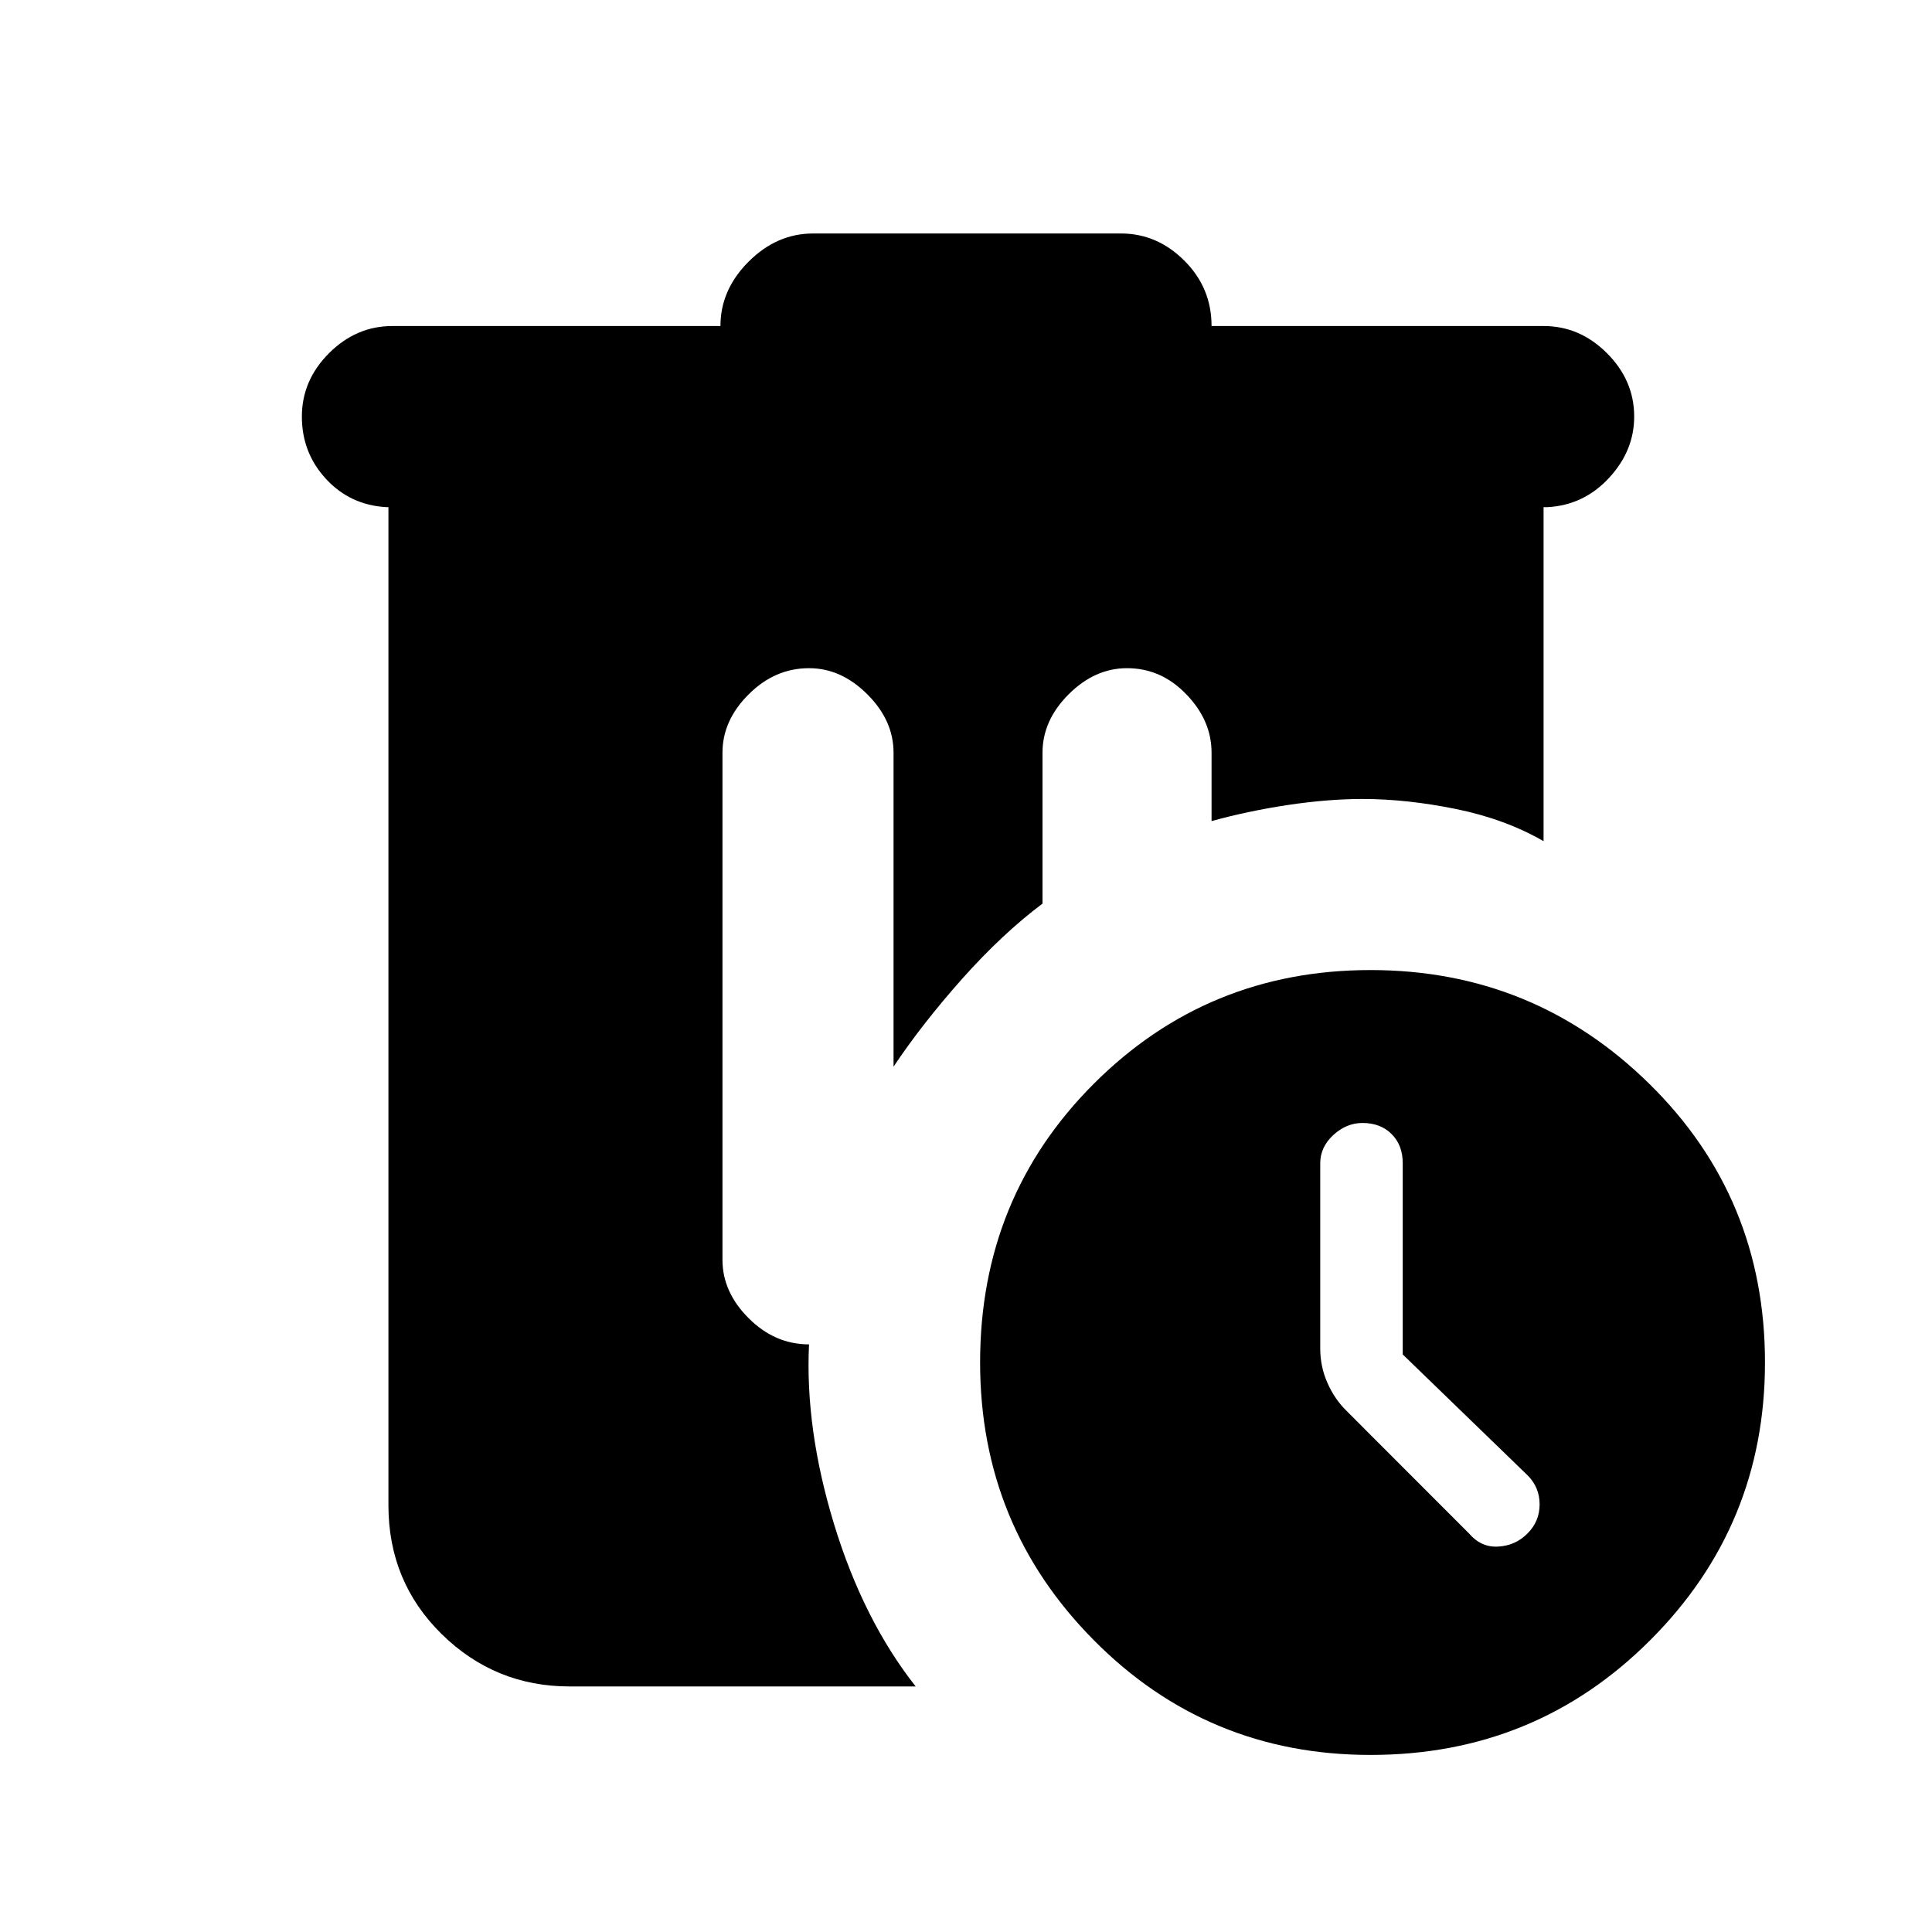 <svg xmlns="http://www.w3.org/2000/svg" height="20" width="20"><path d="M14.188 10.042Q15.875 10.042 17.073 11.219Q18.271 12.396 18.271 14.104Q18.271 15.792 17.083 16.979Q15.896 18.167 14.188 18.167Q12.5 18.167 11.323 16.979Q10.146 15.792 10.146 14.104Q10.146 12.396 11.323 11.219Q12.5 10.042 14.188 10.042ZM14.521 14.021V12.042Q14.521 11.854 14.406 11.74Q14.292 11.625 14.104 11.625Q13.938 11.625 13.802 11.75Q13.667 11.875 13.667 12.042V13.958Q13.667 14.146 13.74 14.312Q13.812 14.479 13.938 14.604L15.208 15.875Q15.333 16.021 15.51 16.01Q15.688 16 15.812 15.875Q15.938 15.75 15.938 15.573Q15.938 15.396 15.812 15.271ZM8.417 2.417H11.604Q11.979 2.417 12.26 2.698Q12.542 2.979 12.542 3.375H15.979Q16.354 3.375 16.635 3.656Q16.917 3.938 16.917 4.312Q16.917 4.667 16.656 4.948Q16.396 5.229 16.021 5.25H15.979V8.708Q15.583 8.479 15.073 8.375Q14.562 8.271 14.104 8.271Q13.75 8.271 13.333 8.333Q12.917 8.396 12.542 8.5V7.792Q12.542 7.458 12.281 7.188Q12.021 6.917 11.667 6.917Q11.333 6.917 11.062 7.188Q10.792 7.458 10.792 7.792V9.354Q10.375 9.667 9.958 10.135Q9.542 10.604 9.25 11.042V7.792Q9.25 7.458 8.979 7.188Q8.708 6.917 8.375 6.917Q8.021 6.917 7.75 7.188Q7.479 7.458 7.479 7.792V13.042Q7.479 13.375 7.75 13.646Q8.021 13.917 8.375 13.917Q8.333 14.792 8.635 15.781Q8.938 16.771 9.479 17.458H5.896Q5.125 17.458 4.573 16.917Q4.021 16.375 4.021 15.583V5.25H4Q3.625 5.229 3.375 4.958Q3.125 4.688 3.125 4.312Q3.125 3.938 3.406 3.656Q3.688 3.375 4.062 3.375H7.458Q7.458 3 7.75 2.708Q8.042 2.417 8.417 2.417Z"/></svg>